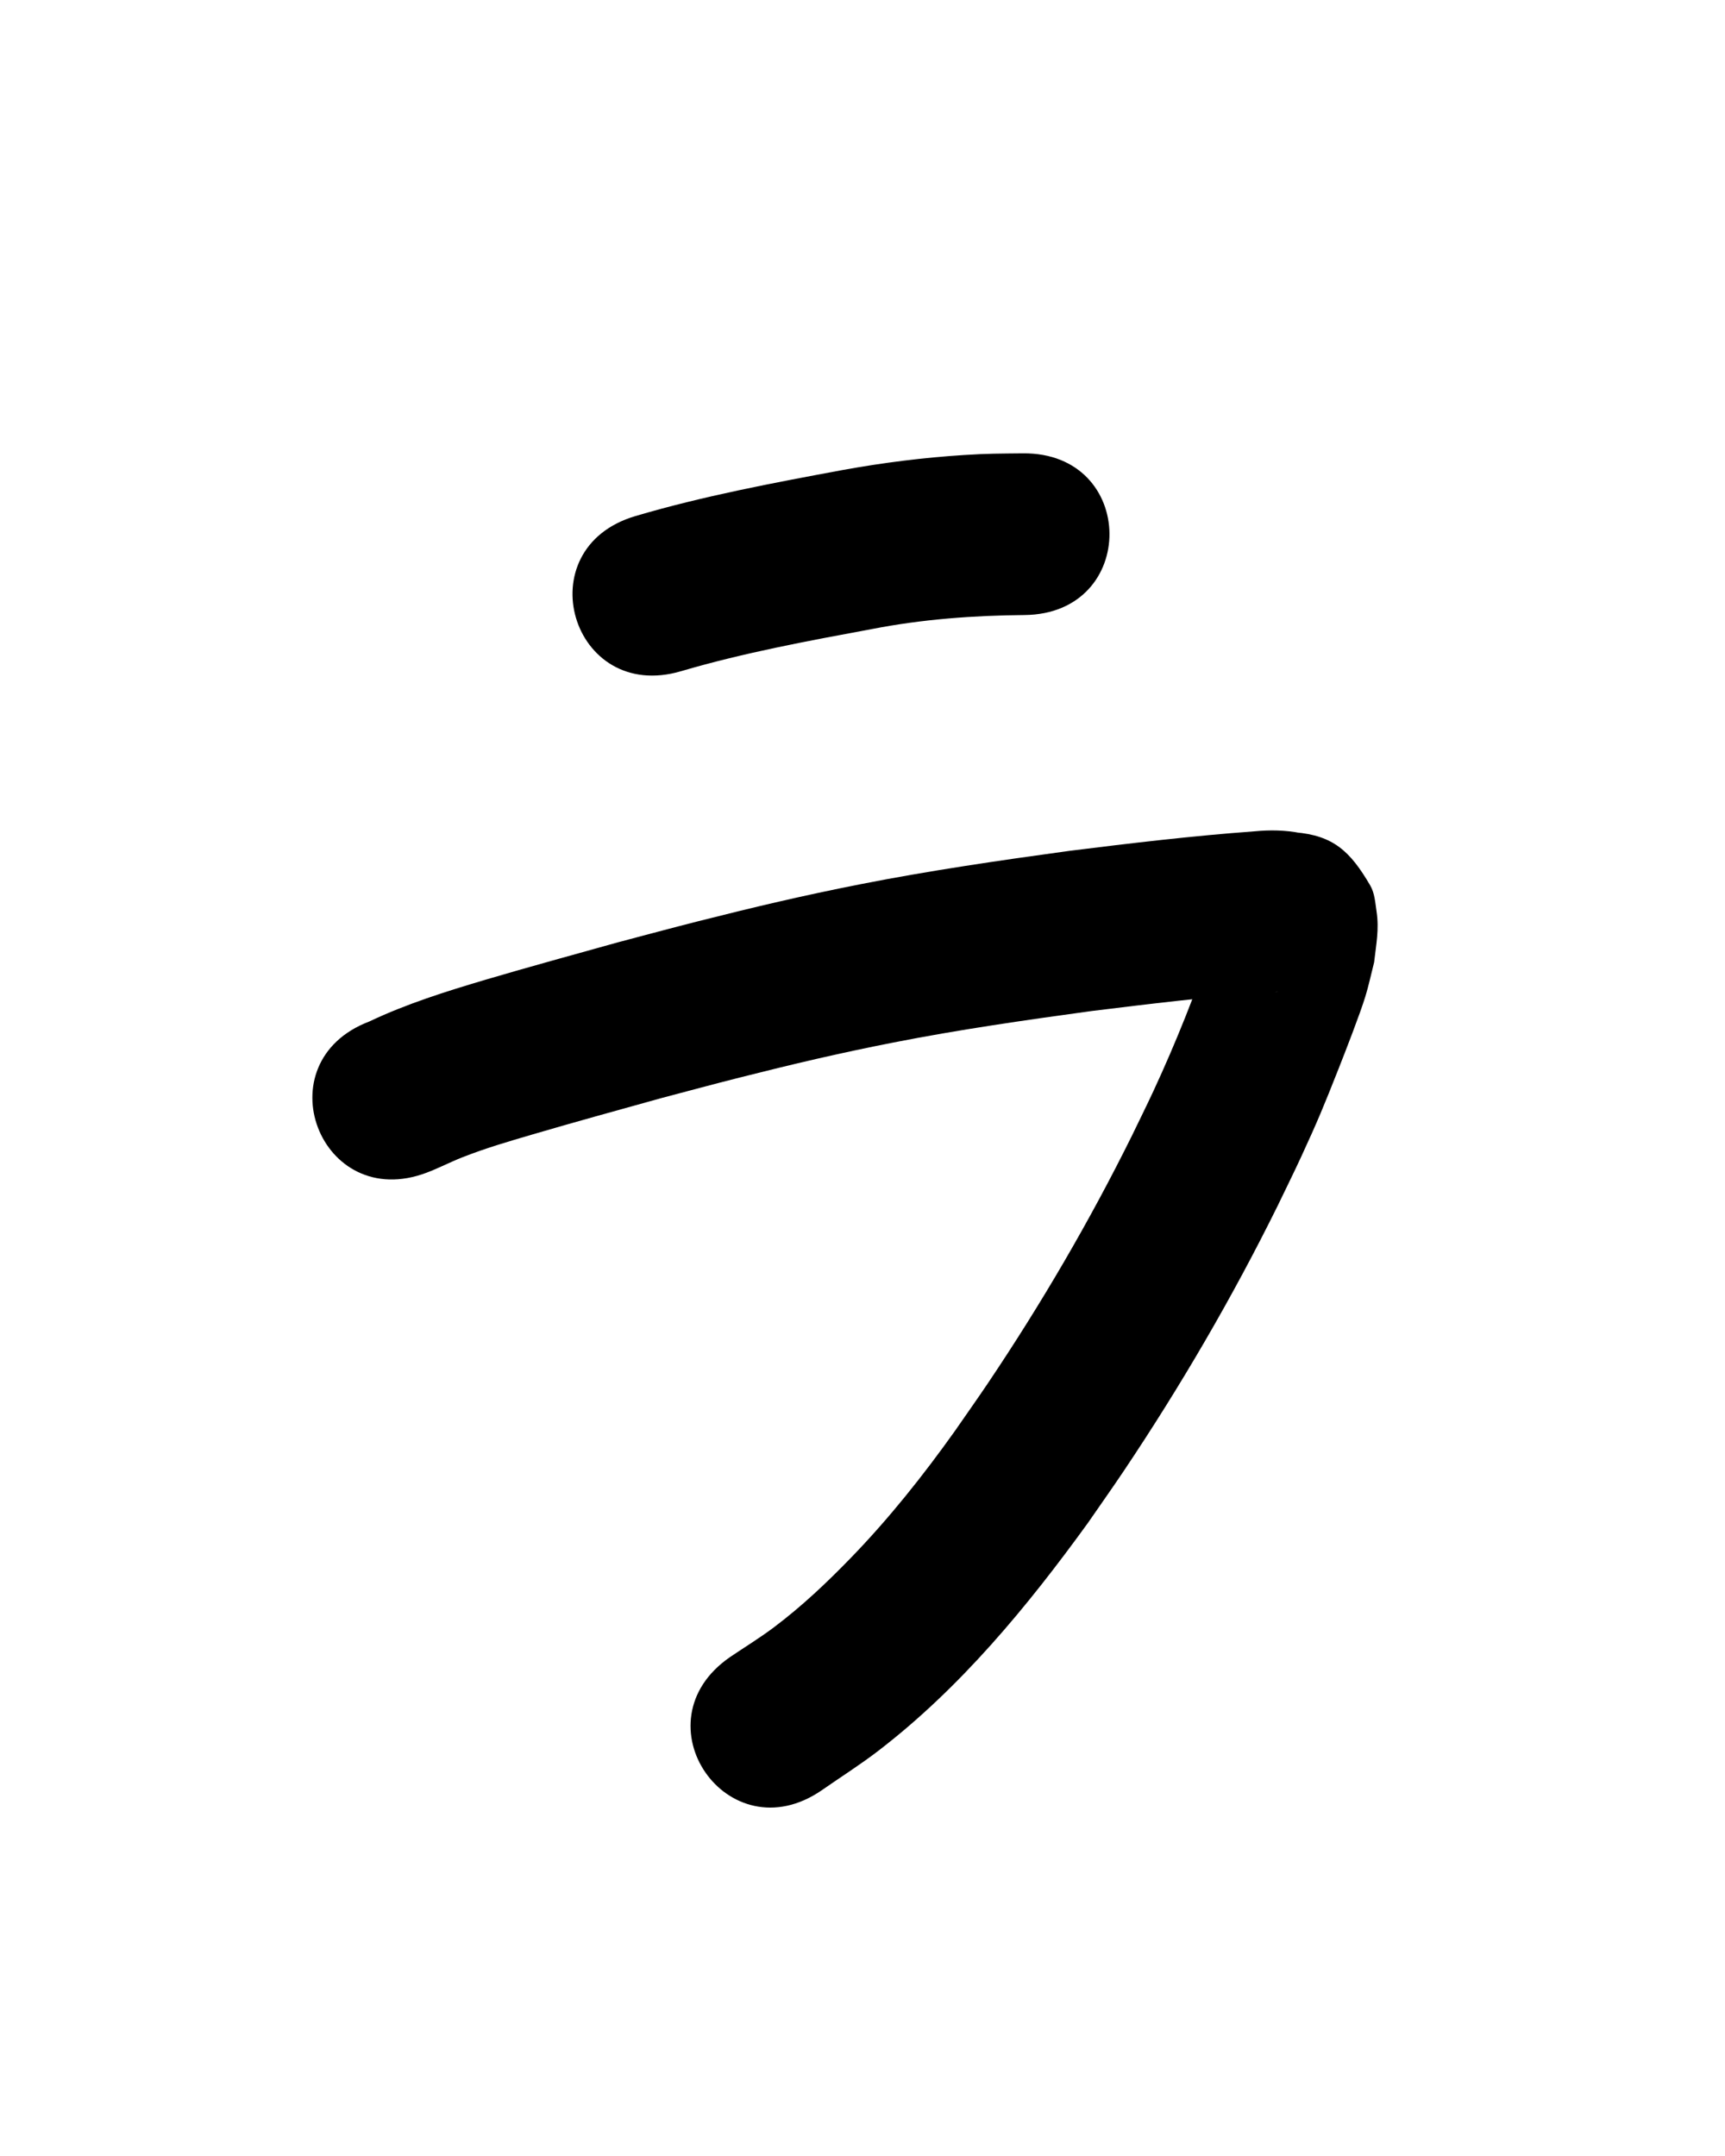 <?xml version="1.0" ?>
<svg xmlns="http://www.w3.org/2000/svg" width="800" height="1000">
<path d="m 315.875,311.312 c 29.071,-8.561 58.907,-14.049 88.665,-19.578 23.282,-4.525 46.912,-6.276 70.586,-6.466 53.03,-0.518 52.298,-75.514 -0.732,-74.996 v 0 c -10.895,0.122 -16.022,0.054 -27.363,0.778 -18.85,1.203 -37.614,3.571 -56.197,6.947 -32.287,6.003 -64.635,12.054 -96.167,21.376 -50.869,14.996 -29.661,86.935 21.207,71.939 z"/>
<path d="m 197.937,543.89 c 5.546,-2.093 10.809,-4.865 16.322,-7.034 11.252,-4.427 20.868,-7.195 32.756,-10.691 19.497,-5.734 40.416,-11.474 59.911,-16.904 11.959,-3.138 23.889,-6.386 35.877,-9.413 25.351,-6.401 45.945,-11.274 71.556,-16.309 30.458,-5.987 61.134,-10.398 91.875,-14.597 26.957,-3.33 53.942,-6.596 81.039,-8.557 0.751,-0.044 4.189,-0.266 5.378,-0.279 0.318,-0.003 -0.633,0.069 -0.951,0.069 -1.32,7.8e-4 -2.614,-0.146 -3.911,-0.369 3.281,0.74 6.632,1.035 9.986,1.173 -16.487,-1.093 -21.982,-7.946 -31.477,-21.282 -1.332,-1.871 -1.343,-4.398 -2.17,-6.541 -0.339,-0.88 -0.836,1.701 -1.104,2.605 -8.176,23.87 -17.475,47.421 -28.111,70.309 -3.22,6.928 -6.628,13.767 -9.942,20.651 -19.623,39.632 -42.011,77.949 -66.679,114.655 -5.068,7.541 -10.333,14.949 -15.499,22.424 -14.675,20.581 -30.408,40.404 -48.008,58.574 -11.289,11.655 -22.844,22.604 -35.83,32.381 -6.561,4.939 -13.591,9.222 -20.386,13.834 -43.67,30.09 -1.116,91.849 42.554,61.759 v 0 c 8.717,-6.078 17.723,-11.762 26.152,-18.233 38.199,-29.324 69.154,-66.932 97.234,-105.699 5.53,-8.016 11.167,-15.96 16.59,-24.049 26.439,-39.438 50.443,-80.586 71.47,-123.157 3.619,-7.543 7.347,-15.035 10.858,-22.629 7.789,-16.846 10.648,-23.897 17.28,-40.675 3.121,-7.896 9.98,-25.476 12.514,-33.749 1.597,-5.214 2.705,-10.564 4.057,-15.847 0.948,-8.436 2.38,-15.172 1.128,-23.537 -0.614,-4.101 -0.854,-8.505 -2.945,-12.085 -9.274,-15.877 -17.124,-23.193 -35.054,-24.662 0.363,0.034 4.108,0.531 2.757,0.374 -7.048,-1.391 -14.191,-1.502 -21.336,-0.816 -28.674,2.098 -57.236,5.488 -85.759,9.051 -32.577,4.465 -65.073,9.18 -97.347,15.553 -26.739,5.28 -48.525,10.436 -74.96,17.118 -12.35,3.122 -24.641,6.471 -36.961,9.707 -17.521,4.881 -43.948,12.151 -61.813,17.461 -18.254,5.426 -36.456,11.128 -53.697,19.31 -49.573,18.843 -22.925,88.949 26.648,70.106 z"/>
</svg>
